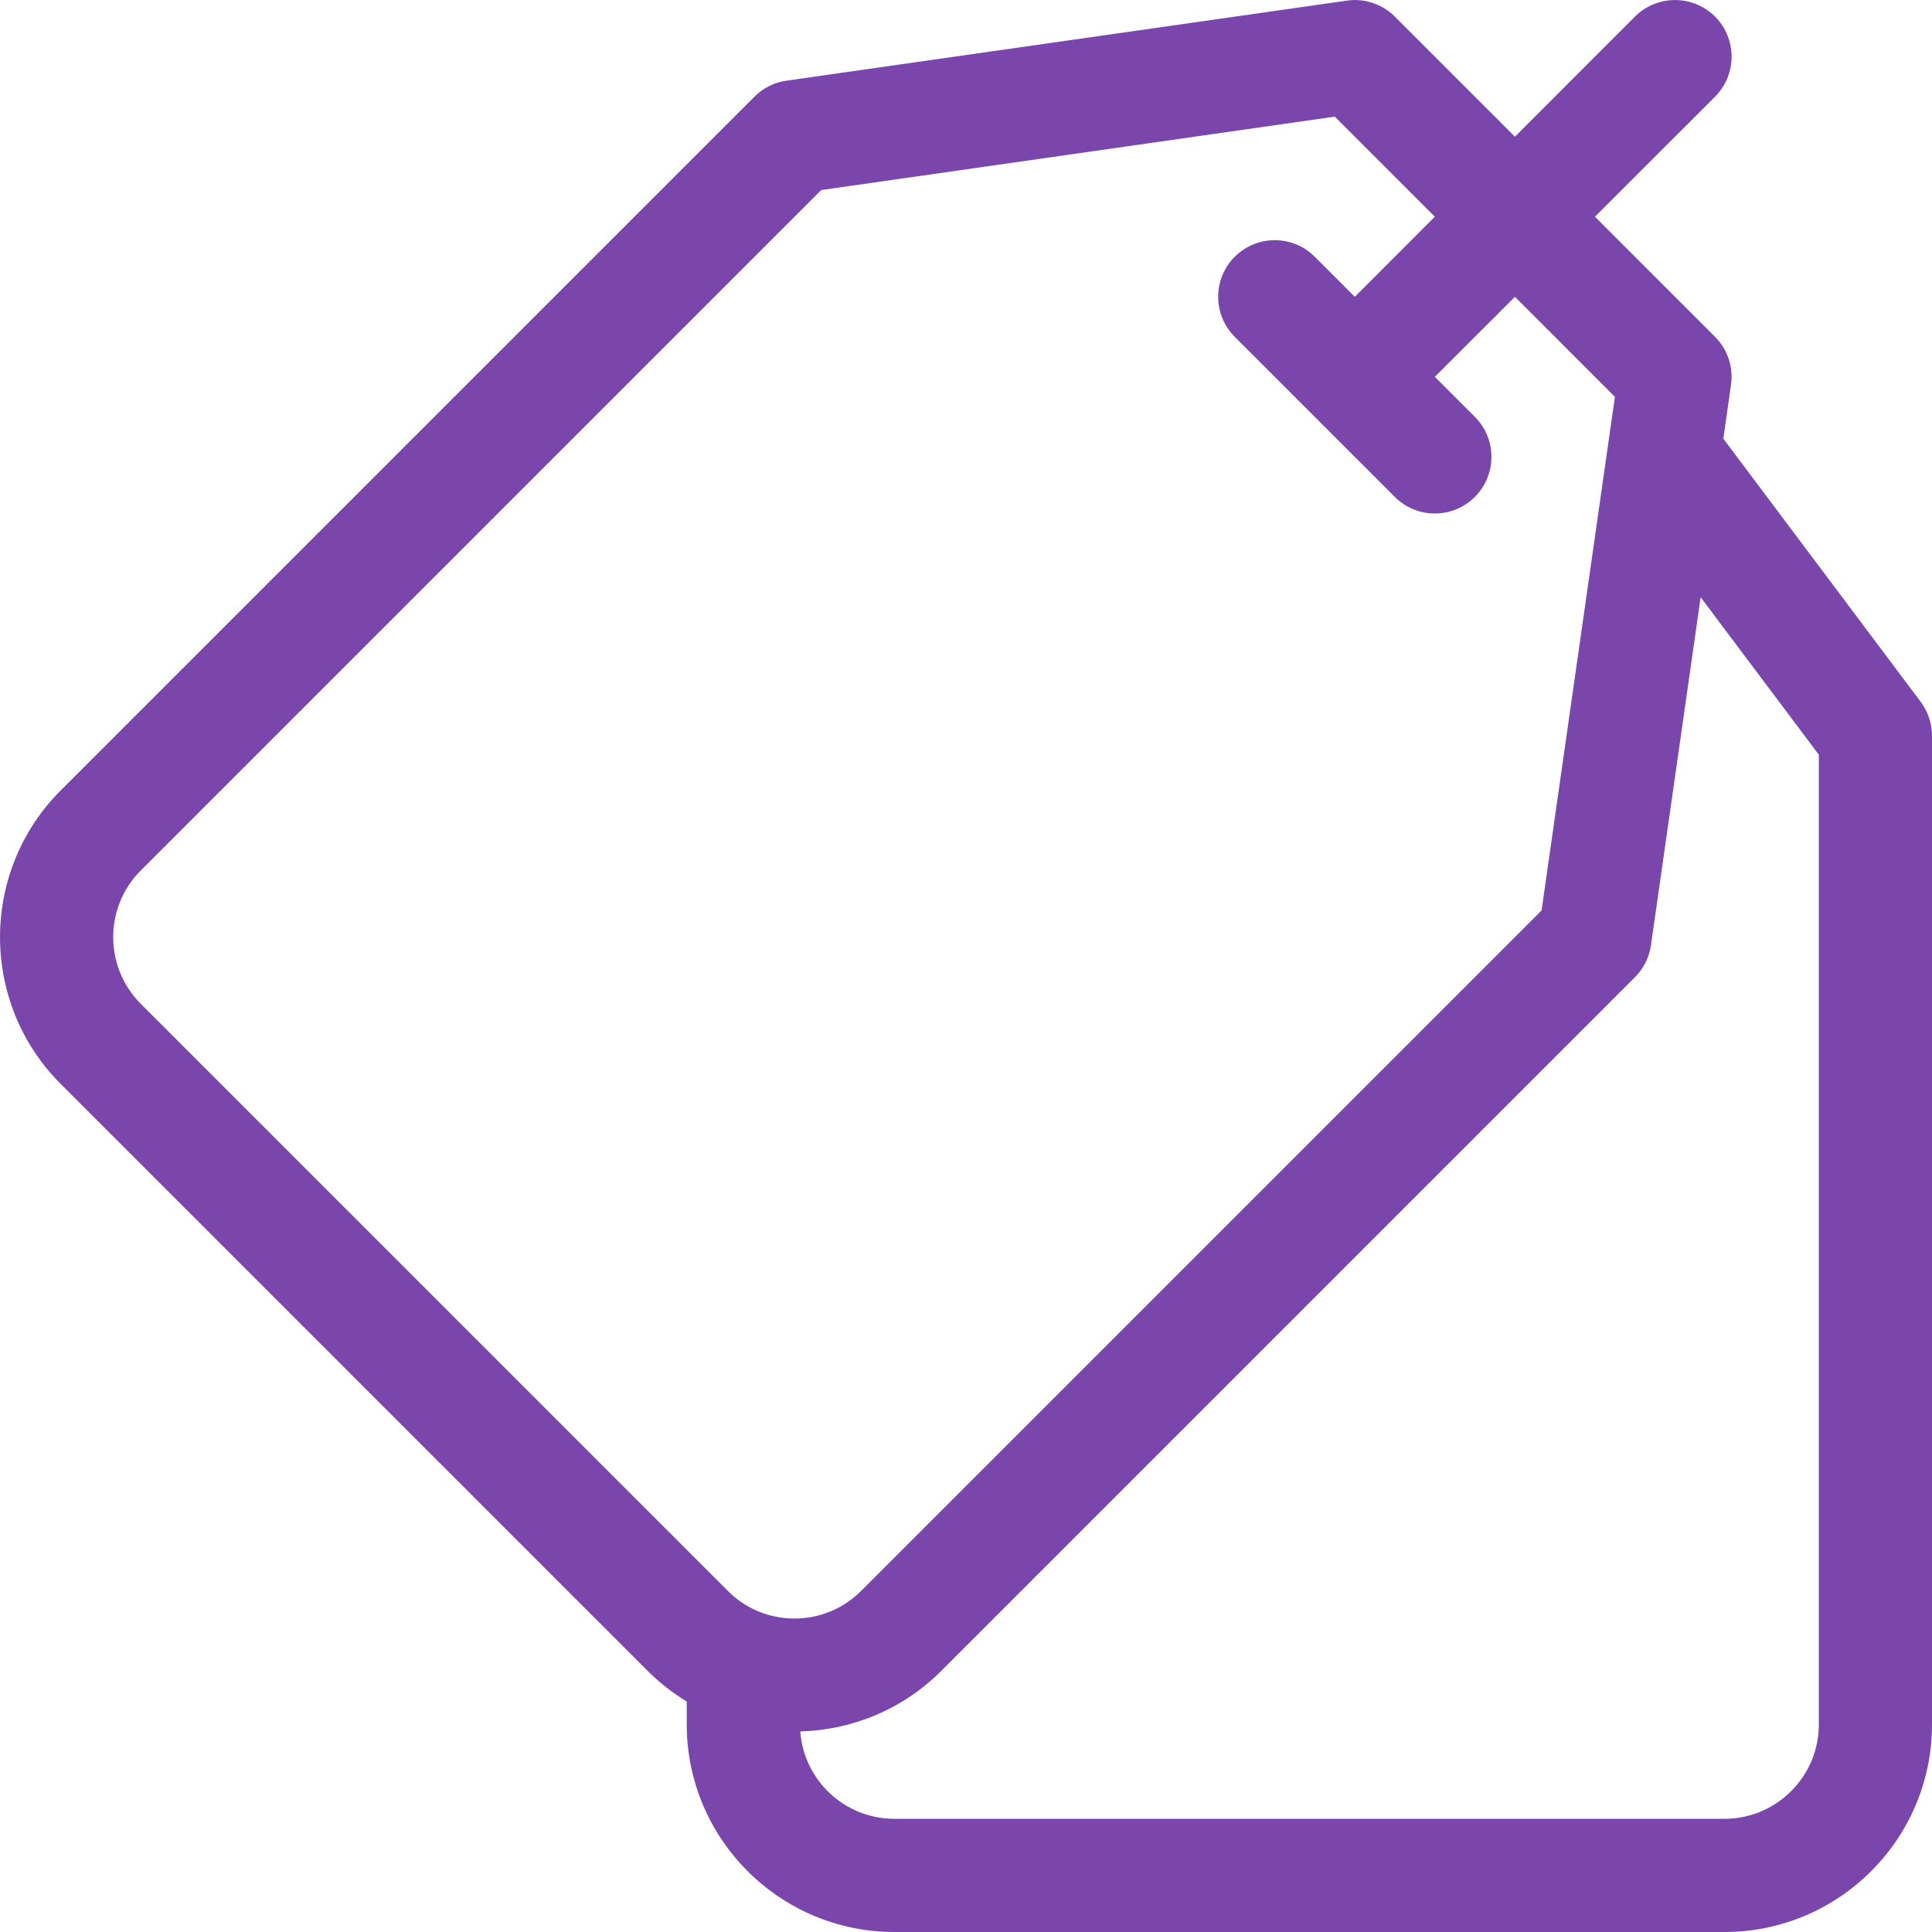 <svg width="24" height="24" viewBox="0 0 24 24" fill="none" xmlns="http://www.w3.org/2000/svg">
<path d="M23.86 8.719L21.408 5.45L21.503 4.781C21.535 4.561 21.461 4.34 21.305 4.184L19.813 2.692L21.305 1.201C21.579 0.926 21.579 0.481 21.305 0.206C21.03 -0.068 20.585 -0.068 20.31 0.206L18.819 1.698L17.327 0.206C17.171 0.05 16.95 -0.024 16.73 0.008L9.77 1.002C9.619 1.023 9.48 1.093 9.372 1.201L0.754 9.819C-0.251 10.824 -0.251 12.46 0.754 13.465L8.046 20.757C8.195 20.906 8.359 21.032 8.531 21.137V21.422C8.531 22.844 9.688 24 11.11 24H21.422C22.844 24 24 22.844 24 21.422V9.141C24 8.989 23.951 8.841 23.86 8.719ZM1.749 12.47C1.292 12.013 1.292 11.27 1.749 10.813L10.201 2.361L16.581 1.449L17.824 2.692L16.83 3.687L16.333 3.19C16.058 2.915 15.613 2.915 15.338 3.19C15.064 3.464 15.064 3.909 15.338 4.184L17.327 6.173C17.464 6.31 17.644 6.379 17.824 6.379C18.004 6.379 18.184 6.31 18.321 6.173C18.596 5.898 18.596 5.453 18.321 5.178L17.824 4.681L18.819 3.687L20.061 4.93L19.15 11.31L10.698 19.762C10.476 19.984 10.182 20.106 9.869 20.106C9.556 20.106 9.262 19.984 9.041 19.762L1.749 12.47ZM22.594 21.422C22.594 22.069 22.068 22.594 21.422 22.594H11.11C10.492 22.594 9.986 22.115 9.941 21.509C10.577 21.491 11.208 21.241 11.692 20.757L20.31 12.139C20.418 12.031 20.487 11.892 20.509 11.741L21.126 7.419L22.594 9.375V21.422Z" fill="#7B46AC"/>
</svg>
